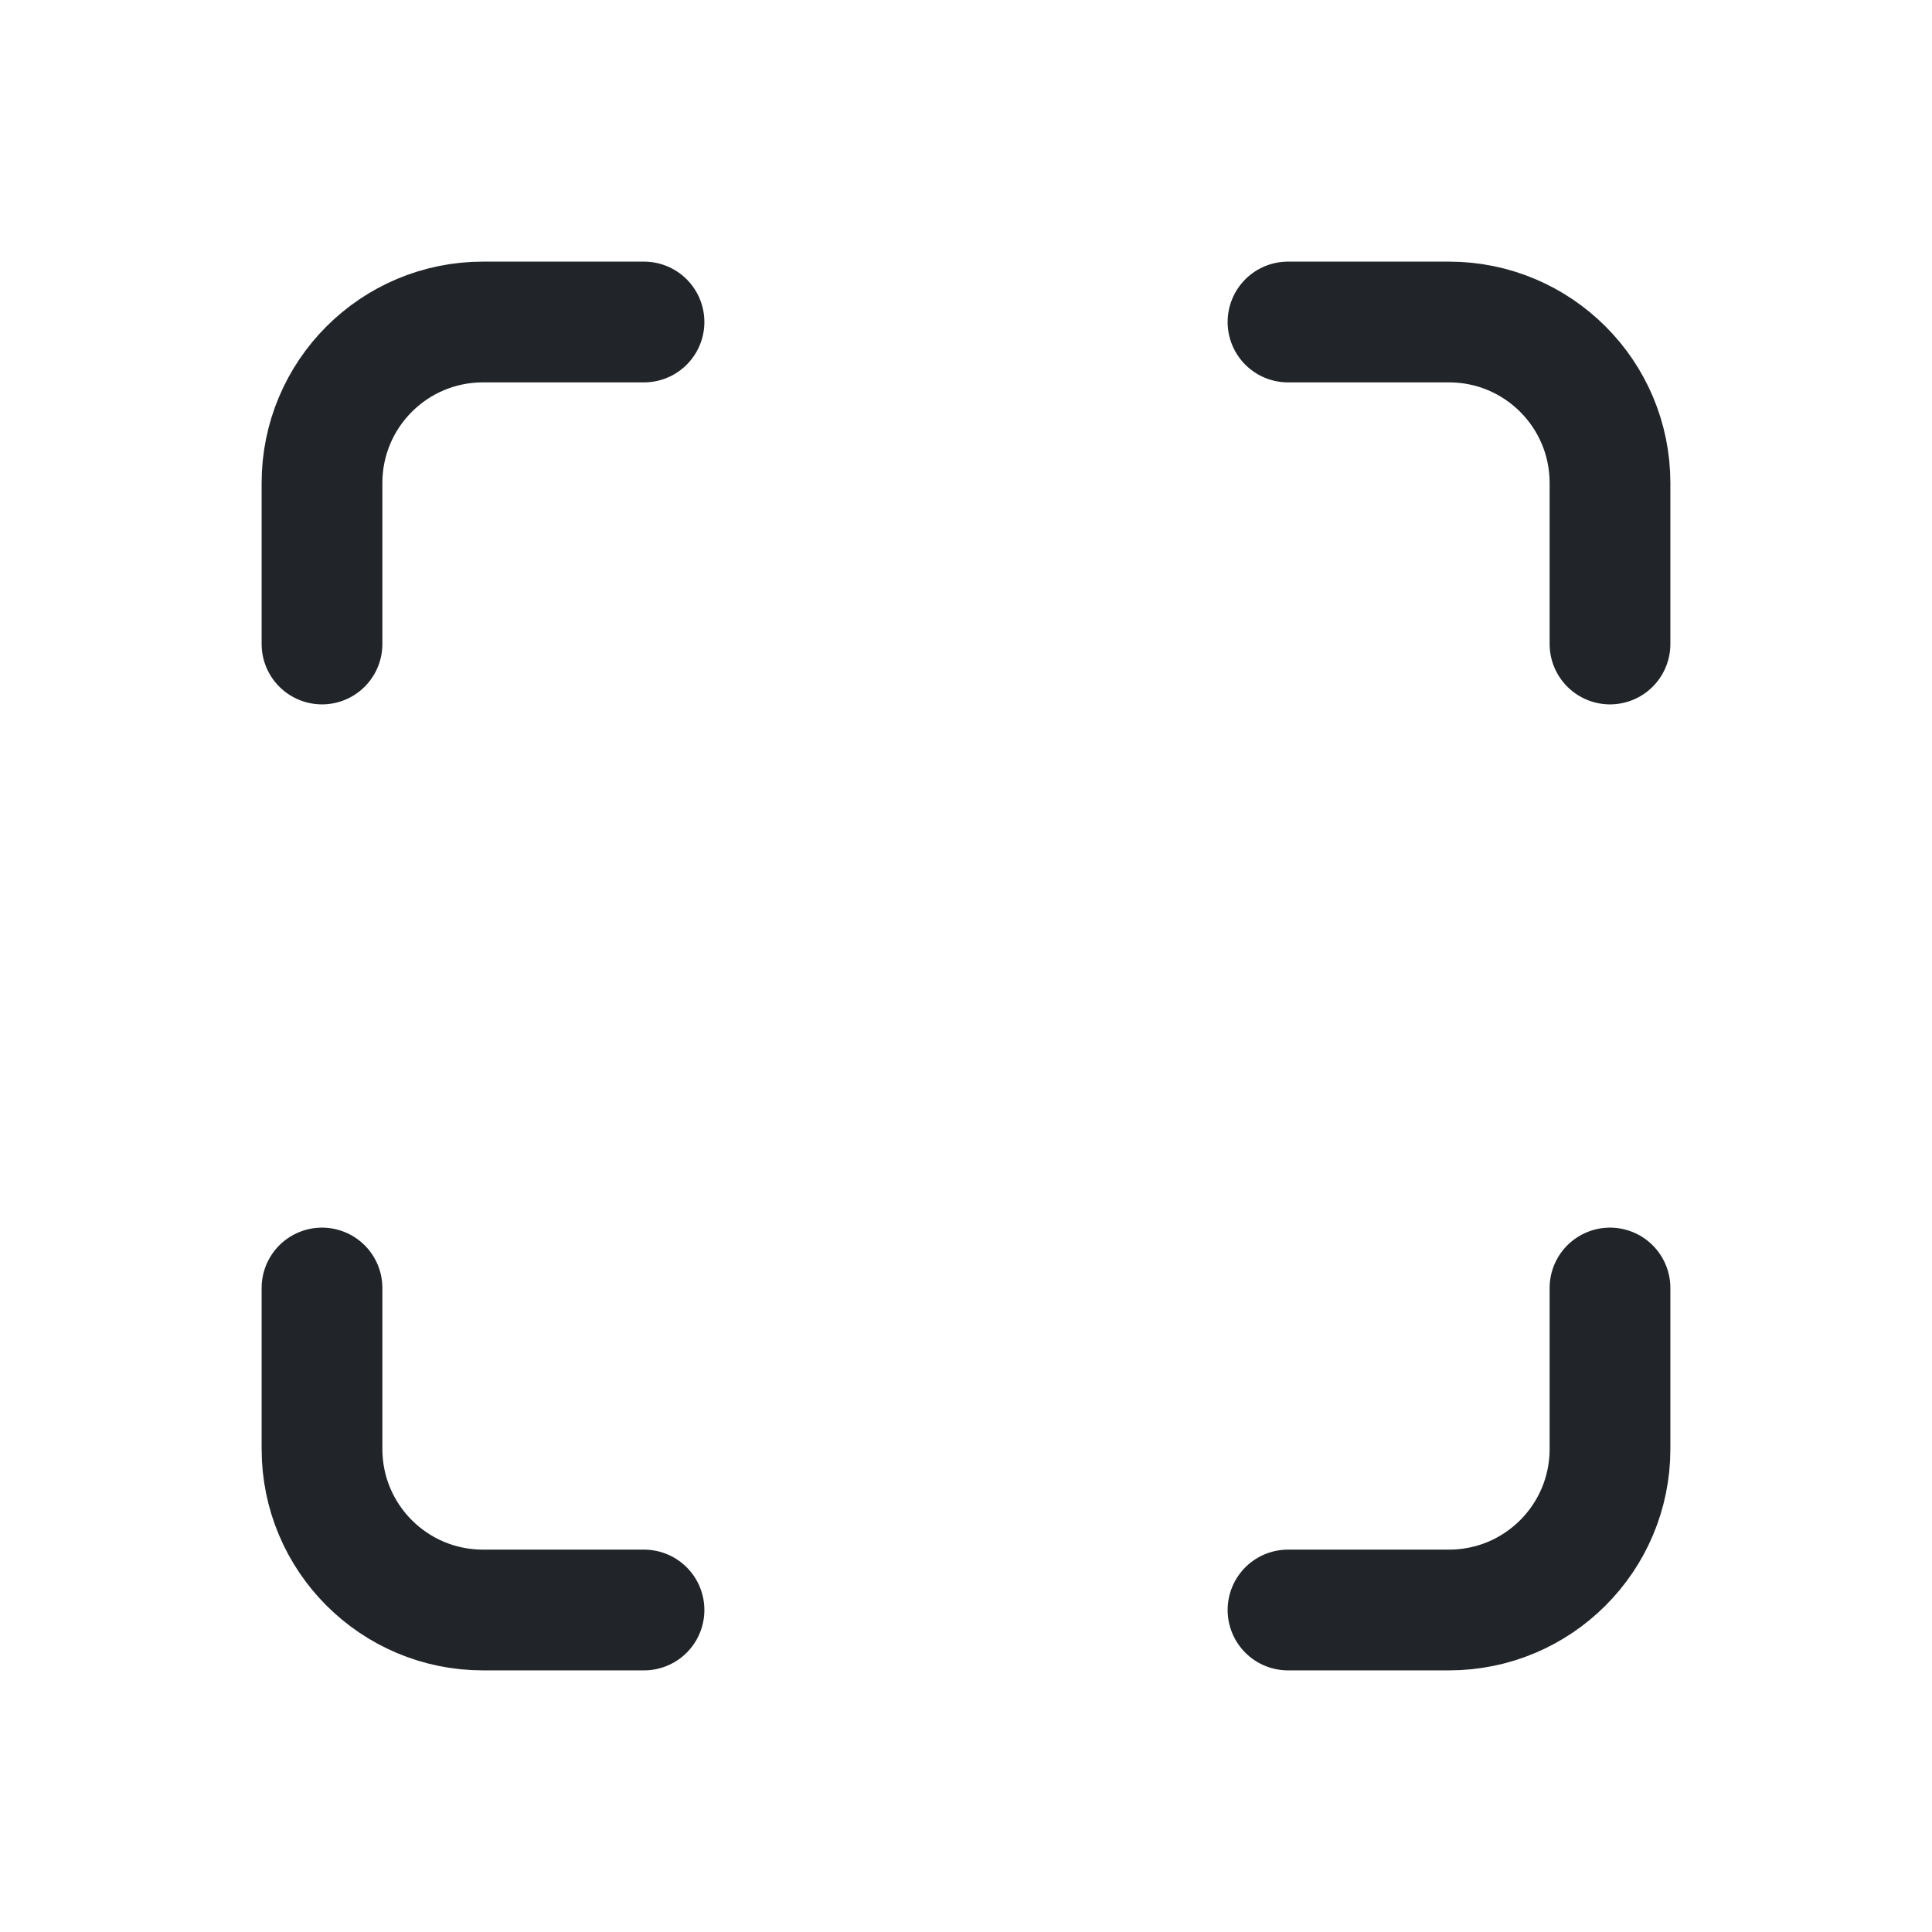 <svg width="24" height="24" viewBox="0 0 24 24" fill="none" xmlns="http://www.w3.org/2000/svg">
<path d="M4 8V6C4 4.895 4.895 4 6 4H8" stroke="#212529" stroke-width="1.5" stroke-linecap="round" stroke-linejoin="round"/>
<path d="M4 16V18C4 19.105 4.895 20 6 20H8" stroke="#212529" stroke-width="1.5" stroke-linecap="round" stroke-linejoin="round"/>
<path d="M16 4H18C19.105 4 20 4.895 20 6V8" stroke="#212529" stroke-width="1.5" stroke-linecap="round" stroke-linejoin="round"/>
<path d="M16 20H18C19.105 20 20 19.105 20 18V16" stroke="#212529" stroke-width="1.5" stroke-linecap="round" stroke-linejoin="round"/>
</svg>
